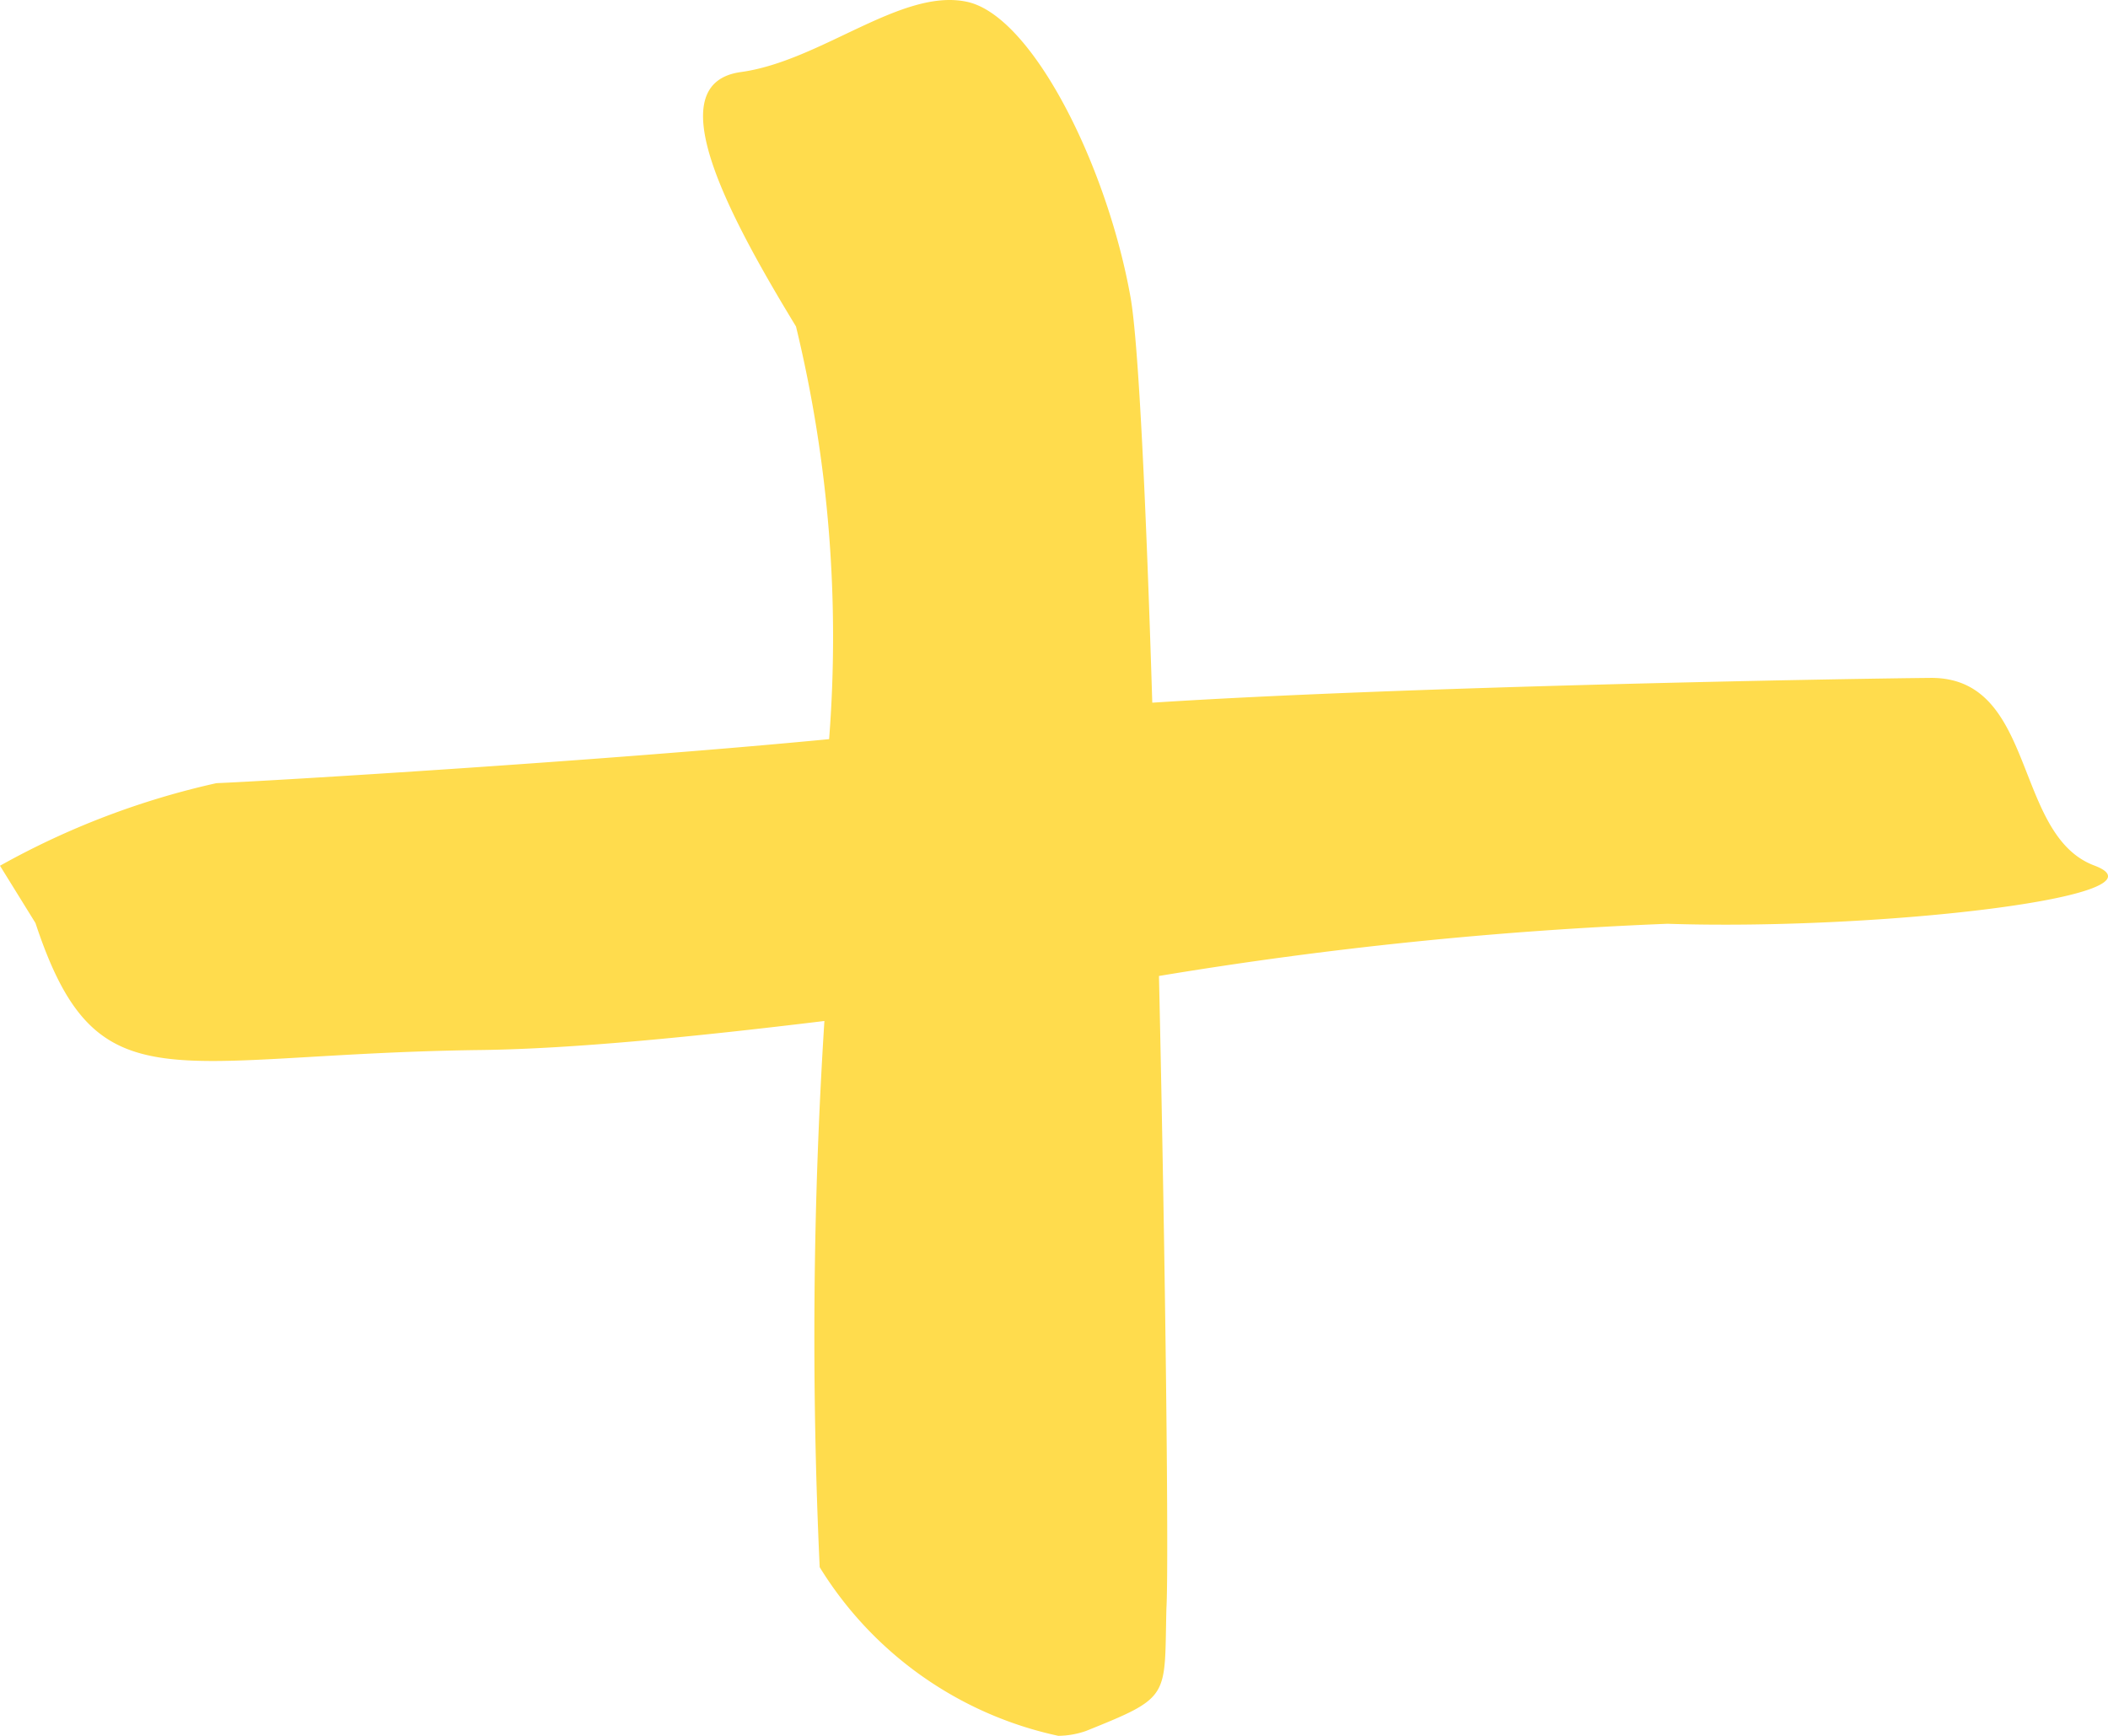 <svg xmlns="http://www.w3.org/2000/svg" width="16.999" height="13.999" viewBox="0 0 16.999 13.999" preserveAspectRatio="none"><path d="M6.61,12.64a40.169,40.169,0,0,1,.038-4.405c-1.053.128-2.027.224-2.762.234-2.521.031-3.1.488-3.6-1.024L0,6.983a6.439,6.439,0,0,1,1.745-.666c.408-.016,3.139-.181,4.941-.355a10.637,10.637,0,0,0-.267-3.328C5.82,1.651,5.328.671,5.975.582S7.273-.1,7.8.016,8.929,1.342,9.117,2.4c.065.368.126,1.683.175,3.268,2.031-.132,5.614-.194,6.282-.2.851,0,.658,1.266,1.314,1.513s-1.735.526-3.442.47a32.987,32.987,0,0,0-4.1.421c.054,2.414.08,4.768.06,5.1-.018.723.042.711-.649.989A.7.7,0,0,1,8.534,14,3,3,0,0,1,6.61,12.64Z" transform="translate(0 -0.001)" fill="#ffdc4d"/></svg>
